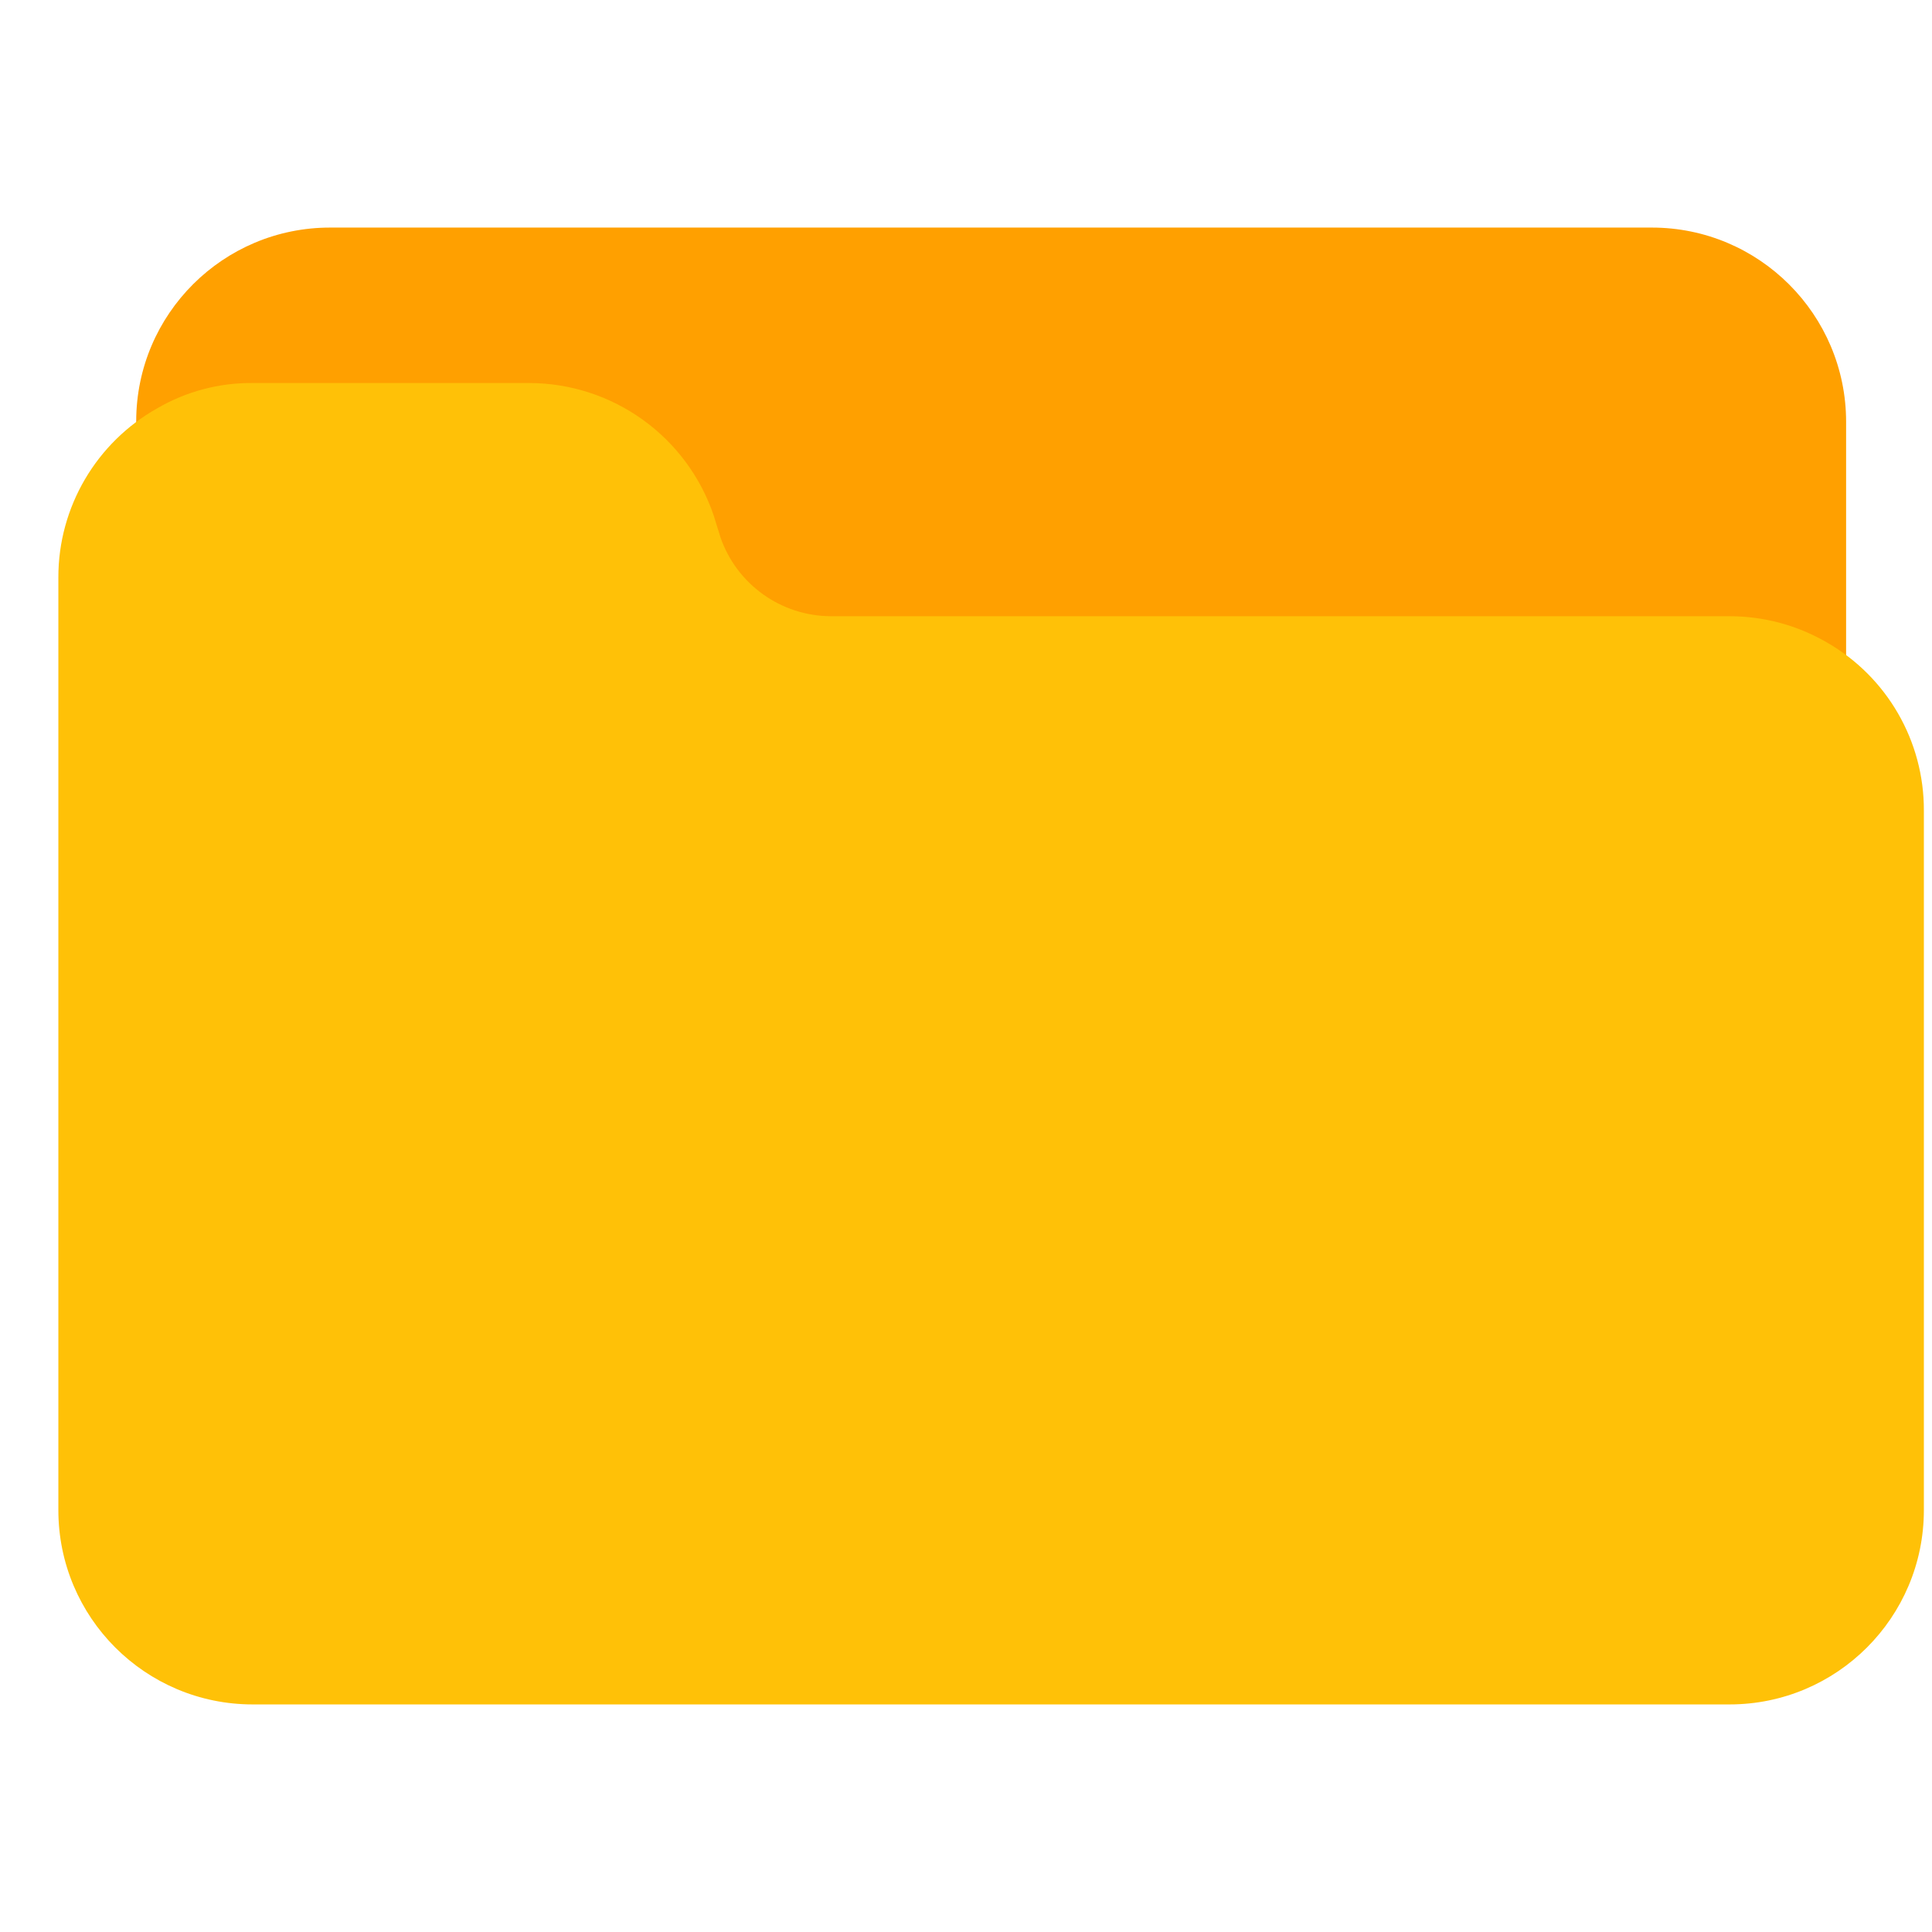 <svg width="24" height="24" viewBox="0 0 24 24" fill="none" xmlns="http://www.w3.org/2000/svg">
<g clip-path="url(#clip0_29_903)">
<path d="M20.519 2.827H4.104C2.774 2.825 1.694 3.901 1.692 5.231C1.692 5.339 1.699 5.448 1.713 5.555C1.748 5.819 1.99 6.006 2.254 5.972C2.319 5.963 2.381 5.942 2.437 5.909C2.65 5.785 2.892 5.721 3.139 5.724H6.576C7.197 5.725 7.748 6.12 7.949 6.707L8.031 6.971C8.364 7.955 9.285 8.618 10.323 8.62H21.485C21.738 8.621 21.987 8.687 22.206 8.814C22.28 8.857 22.365 8.879 22.451 8.879C22.717 8.879 22.933 8.663 22.933 8.396V5.241C22.933 3.908 21.852 2.827 20.519 2.827Z" fill="#FFA000"/>
<path d="M22.695 7.981C22.327 7.767 21.91 7.655 21.485 7.655H10.323C9.702 7.653 9.151 7.259 8.949 6.672L8.867 6.407C8.535 5.424 7.614 4.761 6.576 4.758H3.139C2.724 4.754 2.316 4.862 1.957 5.07C1.196 5.496 0.724 6.3 0.725 7.172V18.759C0.725 20.092 1.805 21.173 3.139 21.173H21.485C22.818 21.173 23.899 20.092 23.899 18.759V10.069C23.902 9.207 23.442 8.41 22.695 7.981Z" fill="#FFC107"/>
</g>
<defs>
<clipPath id="clip0_29_903">
<rect width="23.174" height="23.174" fill="white" transform="translate(0.725 0.413)"/>
</clipPath>
</defs>
</svg>
